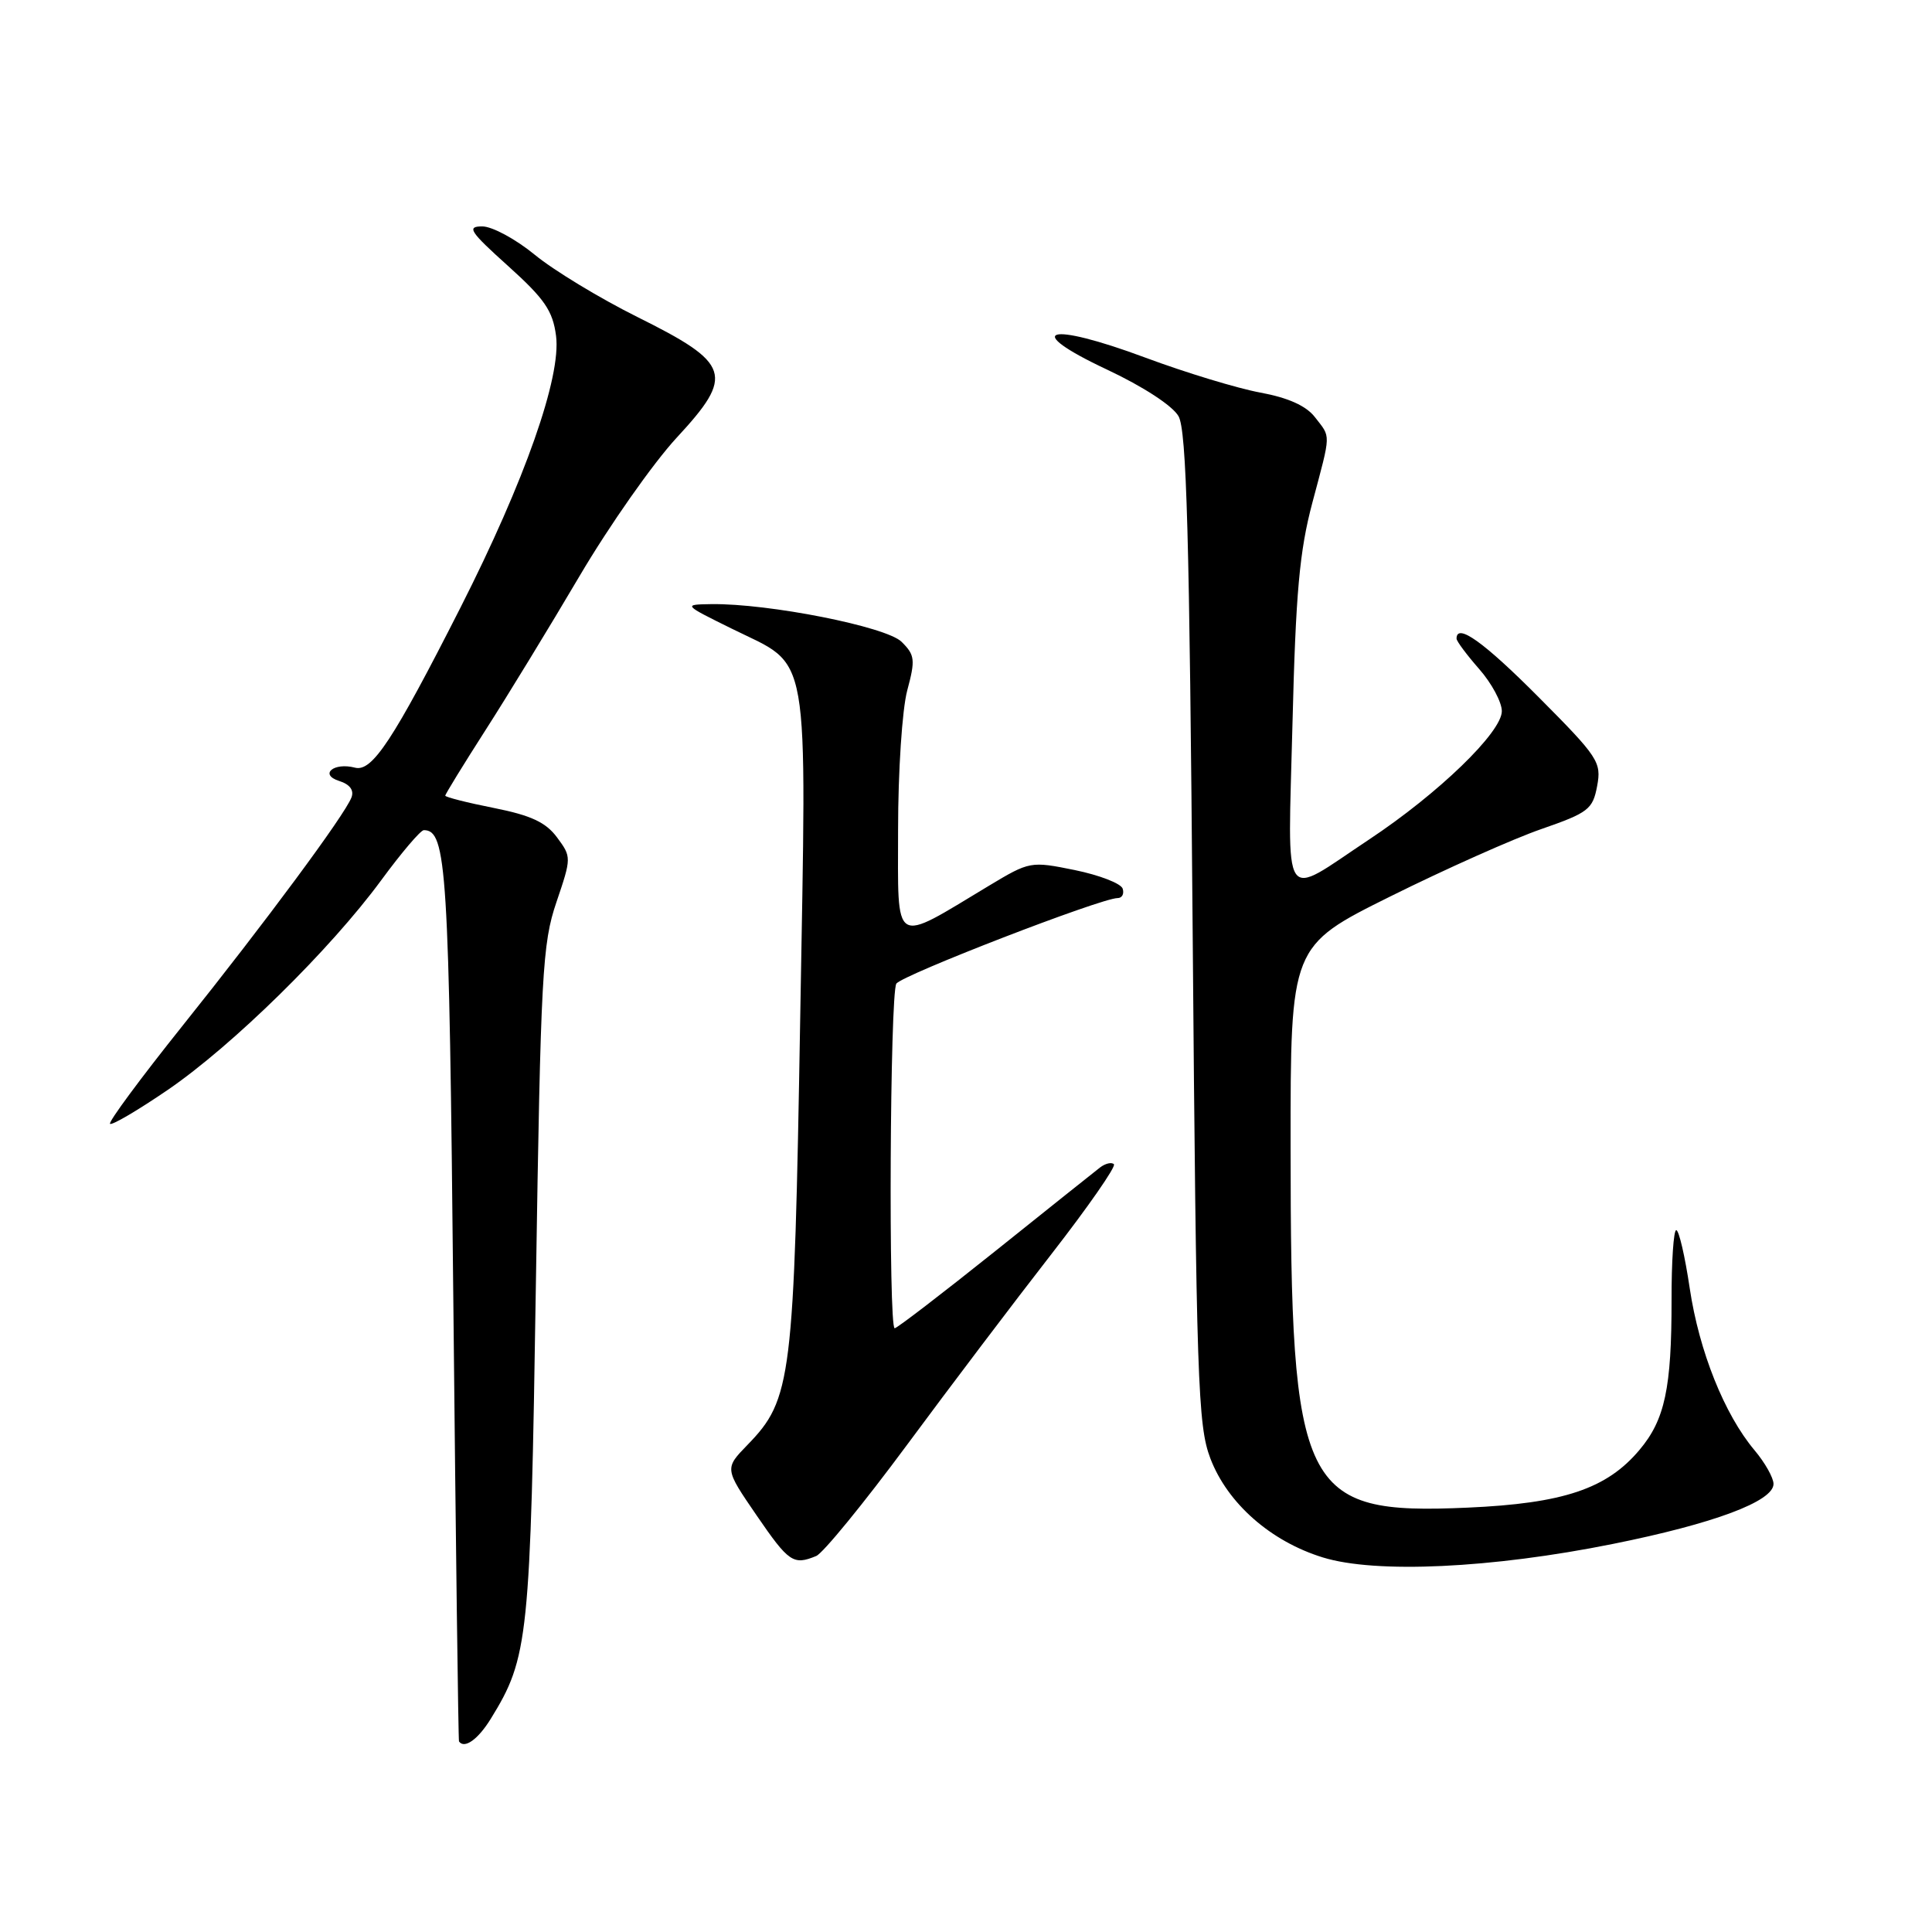 <?xml version="1.0" encoding="UTF-8" standalone="no"?>
<!DOCTYPE svg PUBLIC "-//W3C//DTD SVG 1.1//EN" "http://www.w3.org/Graphics/SVG/1.1/DTD/svg11.dtd" >
<svg xmlns="http://www.w3.org/2000/svg" xmlns:xlink="http://www.w3.org/1999/xlink" version="1.1" viewBox="0 0 256 256">
 <g >
 <path fill="currentColor"
d=" M 65.03 227.75 C 70.04 219.62 70.28 217.28 71.01 170.00 C 71.65 129.02 71.86 125.03 73.73 119.54 C 75.73 113.64 75.73 113.55 73.81 110.96 C 72.33 108.96 70.36 108.04 65.44 107.06 C 61.90 106.36 59.00 105.62 59.00 105.43 C 59.00 105.23 61.39 101.34 64.31 96.78 C 67.23 92.23 72.85 83.02 76.80 76.32 C 80.75 69.62 86.54 61.38 89.66 58.00 C 97.36 49.69 96.86 48.17 84.45 42.00 C 79.47 39.52 73.35 35.81 70.85 33.75 C 68.34 31.69 65.22 30.00 63.90 30.00 C 61.80 30.00 62.24 30.67 67.33 35.25 C 72.16 39.60 73.25 41.18 73.68 44.51 C 74.38 49.94 69.56 63.66 61.02 80.50 C 52.09 98.09 49.31 102.31 47.04 101.72 C 44.22 100.98 42.26 102.63 44.94 103.48 C 46.36 103.93 46.94 104.71 46.57 105.67 C 45.69 107.98 35.16 122.21 24.13 135.99 C 18.64 142.86 14.34 148.67 14.58 148.91 C 14.82 149.15 18.25 147.13 22.21 144.43 C 30.80 138.56 43.76 125.83 50.51 116.64 C 53.19 112.99 55.73 110.00 56.16 110.00 C 59.19 110.00 59.50 114.96 60.07 172.50 C 60.39 204.40 60.73 230.61 60.82 230.75 C 61.54 231.77 63.34 230.49 65.03 227.75 Z  M 213.71 204.58 C 227.06 201.90 235.00 198.94 235.00 196.63 C 235.00 195.82 233.87 193.81 232.48 192.16 C 228.49 187.41 225.15 179.06 223.90 170.72 C 223.27 166.47 222.47 163.00 222.11 163.00 C 221.76 163.00 221.48 167.16 221.49 172.25 C 221.50 183.92 220.61 188.13 217.24 192.12 C 212.91 197.28 207.14 199.21 194.46 199.77 C 172.44 200.74 171.02 197.83 171.01 151.93 C 171.00 125.35 171.00 125.35 184.25 118.77 C 191.54 115.15 200.54 111.13 204.25 109.85 C 210.47 107.69 211.05 107.24 211.63 104.15 C 212.22 100.99 211.79 100.33 203.90 92.40 C 196.60 85.06 193.00 82.49 193.00 84.62 C 193.00 84.96 194.35 86.77 196.00 88.65 C 197.65 90.53 199.00 93.04 199.00 94.23 C 199.00 97.02 190.62 105.13 181.41 111.24 C 169.64 119.05 170.65 120.58 171.26 95.91 C 171.69 78.53 172.19 73.01 173.90 66.59 C 176.40 57.19 176.37 58.04 174.23 55.27 C 173.07 53.77 170.69 52.70 167.00 52.02 C 163.97 51.46 157.12 49.38 151.77 47.39 C 138.75 42.54 135.28 43.61 146.66 48.96 C 151.47 51.22 155.37 53.76 156.16 55.15 C 157.23 57.02 157.61 70.84 158.03 123.00 C 158.52 183.04 158.72 188.90 160.38 193.25 C 162.65 199.20 168.37 204.24 175.29 206.37 C 182.29 208.53 197.63 207.82 213.71 204.58 Z  M 108.15 206.18 C 109.05 205.81 114.45 199.20 120.15 191.50 C 125.84 183.80 134.47 172.40 139.33 166.16 C 144.18 159.92 147.90 154.57 147.60 154.27 C 147.30 153.96 146.47 154.16 145.77 154.69 C 145.07 155.23 138.78 160.25 131.80 165.84 C 124.81 171.43 118.85 176.00 118.55 176.00 C 117.71 176.00 117.92 131.67 118.77 130.34 C 119.48 129.22 145.90 119.00 148.09 119.00 C 148.68 119.00 148.98 118.44 148.76 117.75 C 148.53 117.06 145.68 115.96 142.42 115.29 C 136.56 114.10 136.44 114.12 131.00 117.39 C 118.15 125.12 119.00 125.65 119.00 109.94 C 119.00 102.21 119.54 94.02 120.21 91.50 C 121.31 87.41 121.23 86.79 119.46 85.04 C 117.42 83.03 101.85 79.95 94.26 80.05 C 90.50 80.11 90.50 80.11 96.96 83.30 C 107.52 88.53 106.88 84.87 106.03 135.00 C 105.22 182.83 104.91 185.41 99.06 191.44 C 96.00 194.59 96.00 194.59 100.25 200.79 C 104.52 207.02 105.12 207.43 108.15 206.18 Z "/>
</g>
</svg>